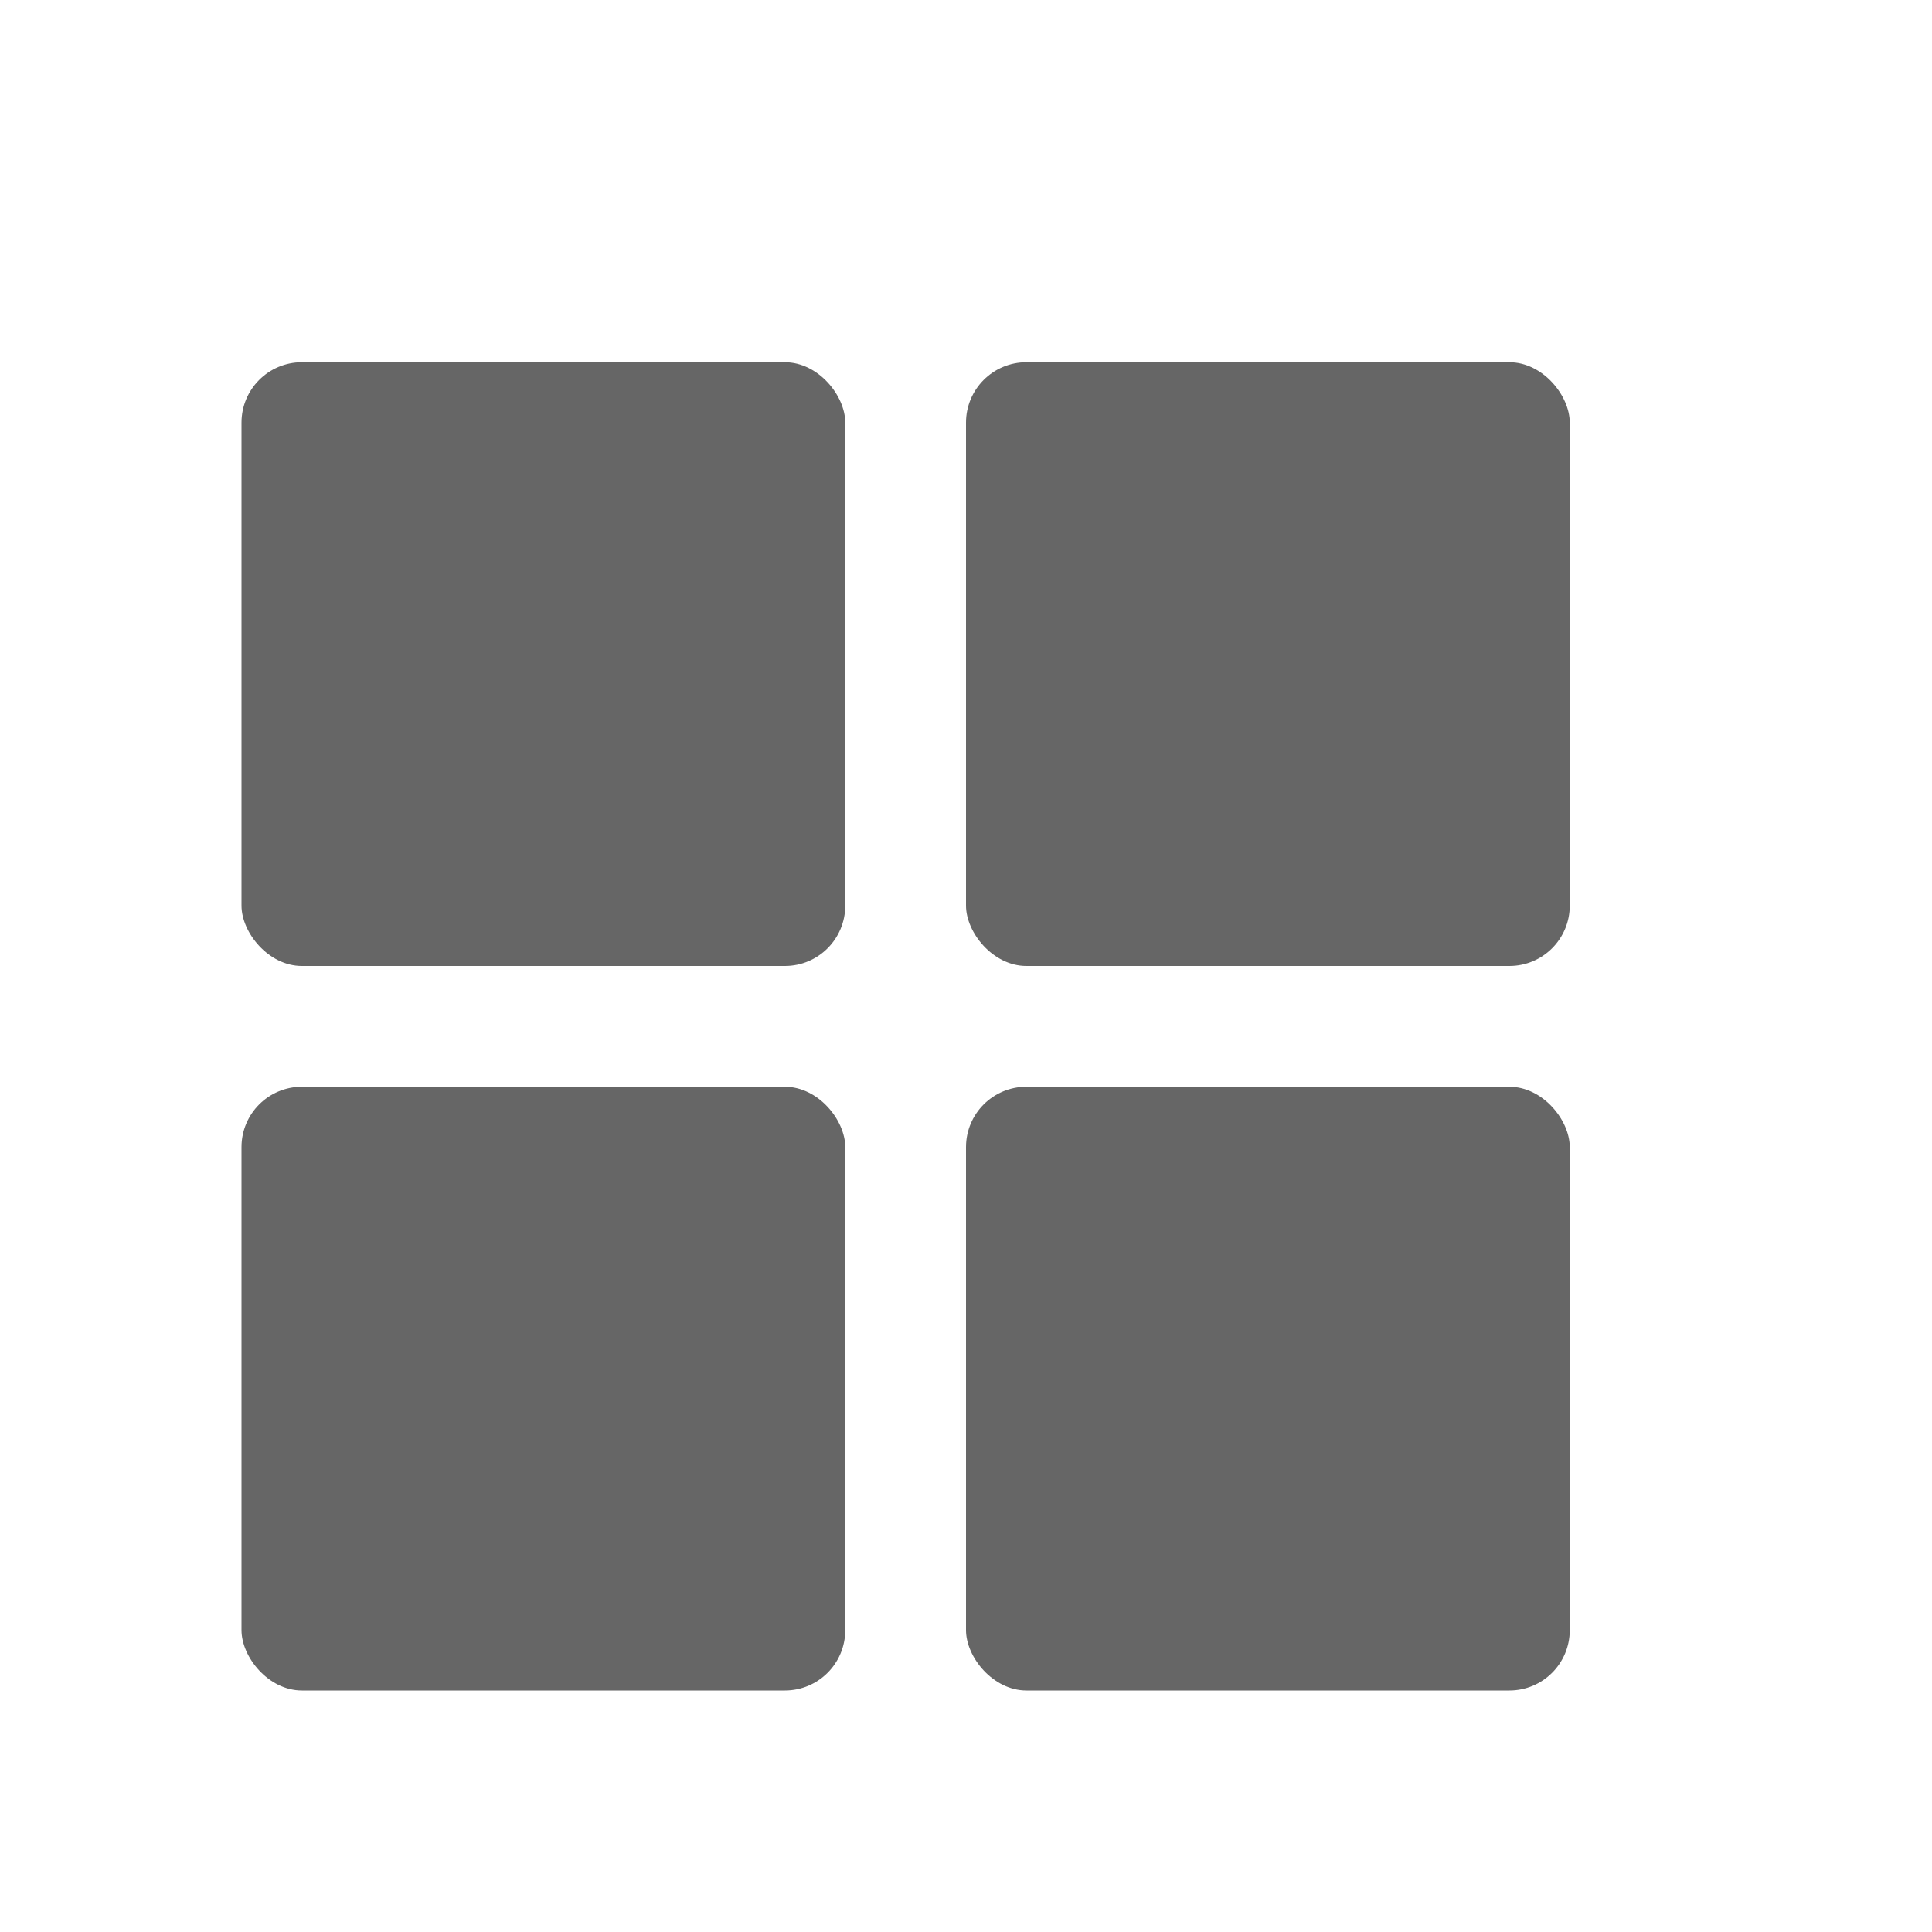 <svg width="16" height="16" version="1.1" xmlns="http://www.w3.org/2000/svg">
 <rect x="2" y="9" width="5" height="5" rx=".5" ry=".5" fill="#666"/>
 <rect x="8" y="9" width="5" height="5" rx=".5" ry=".5" fill="#666"/>
 <rect x="2" y="3" width="5" height="5" rx=".5" ry=".5" fill="#666"/>
 <rect x="8" y="3" width="5" height="5" rx=".5" ry=".5" fill="#666"/>
</svg>
